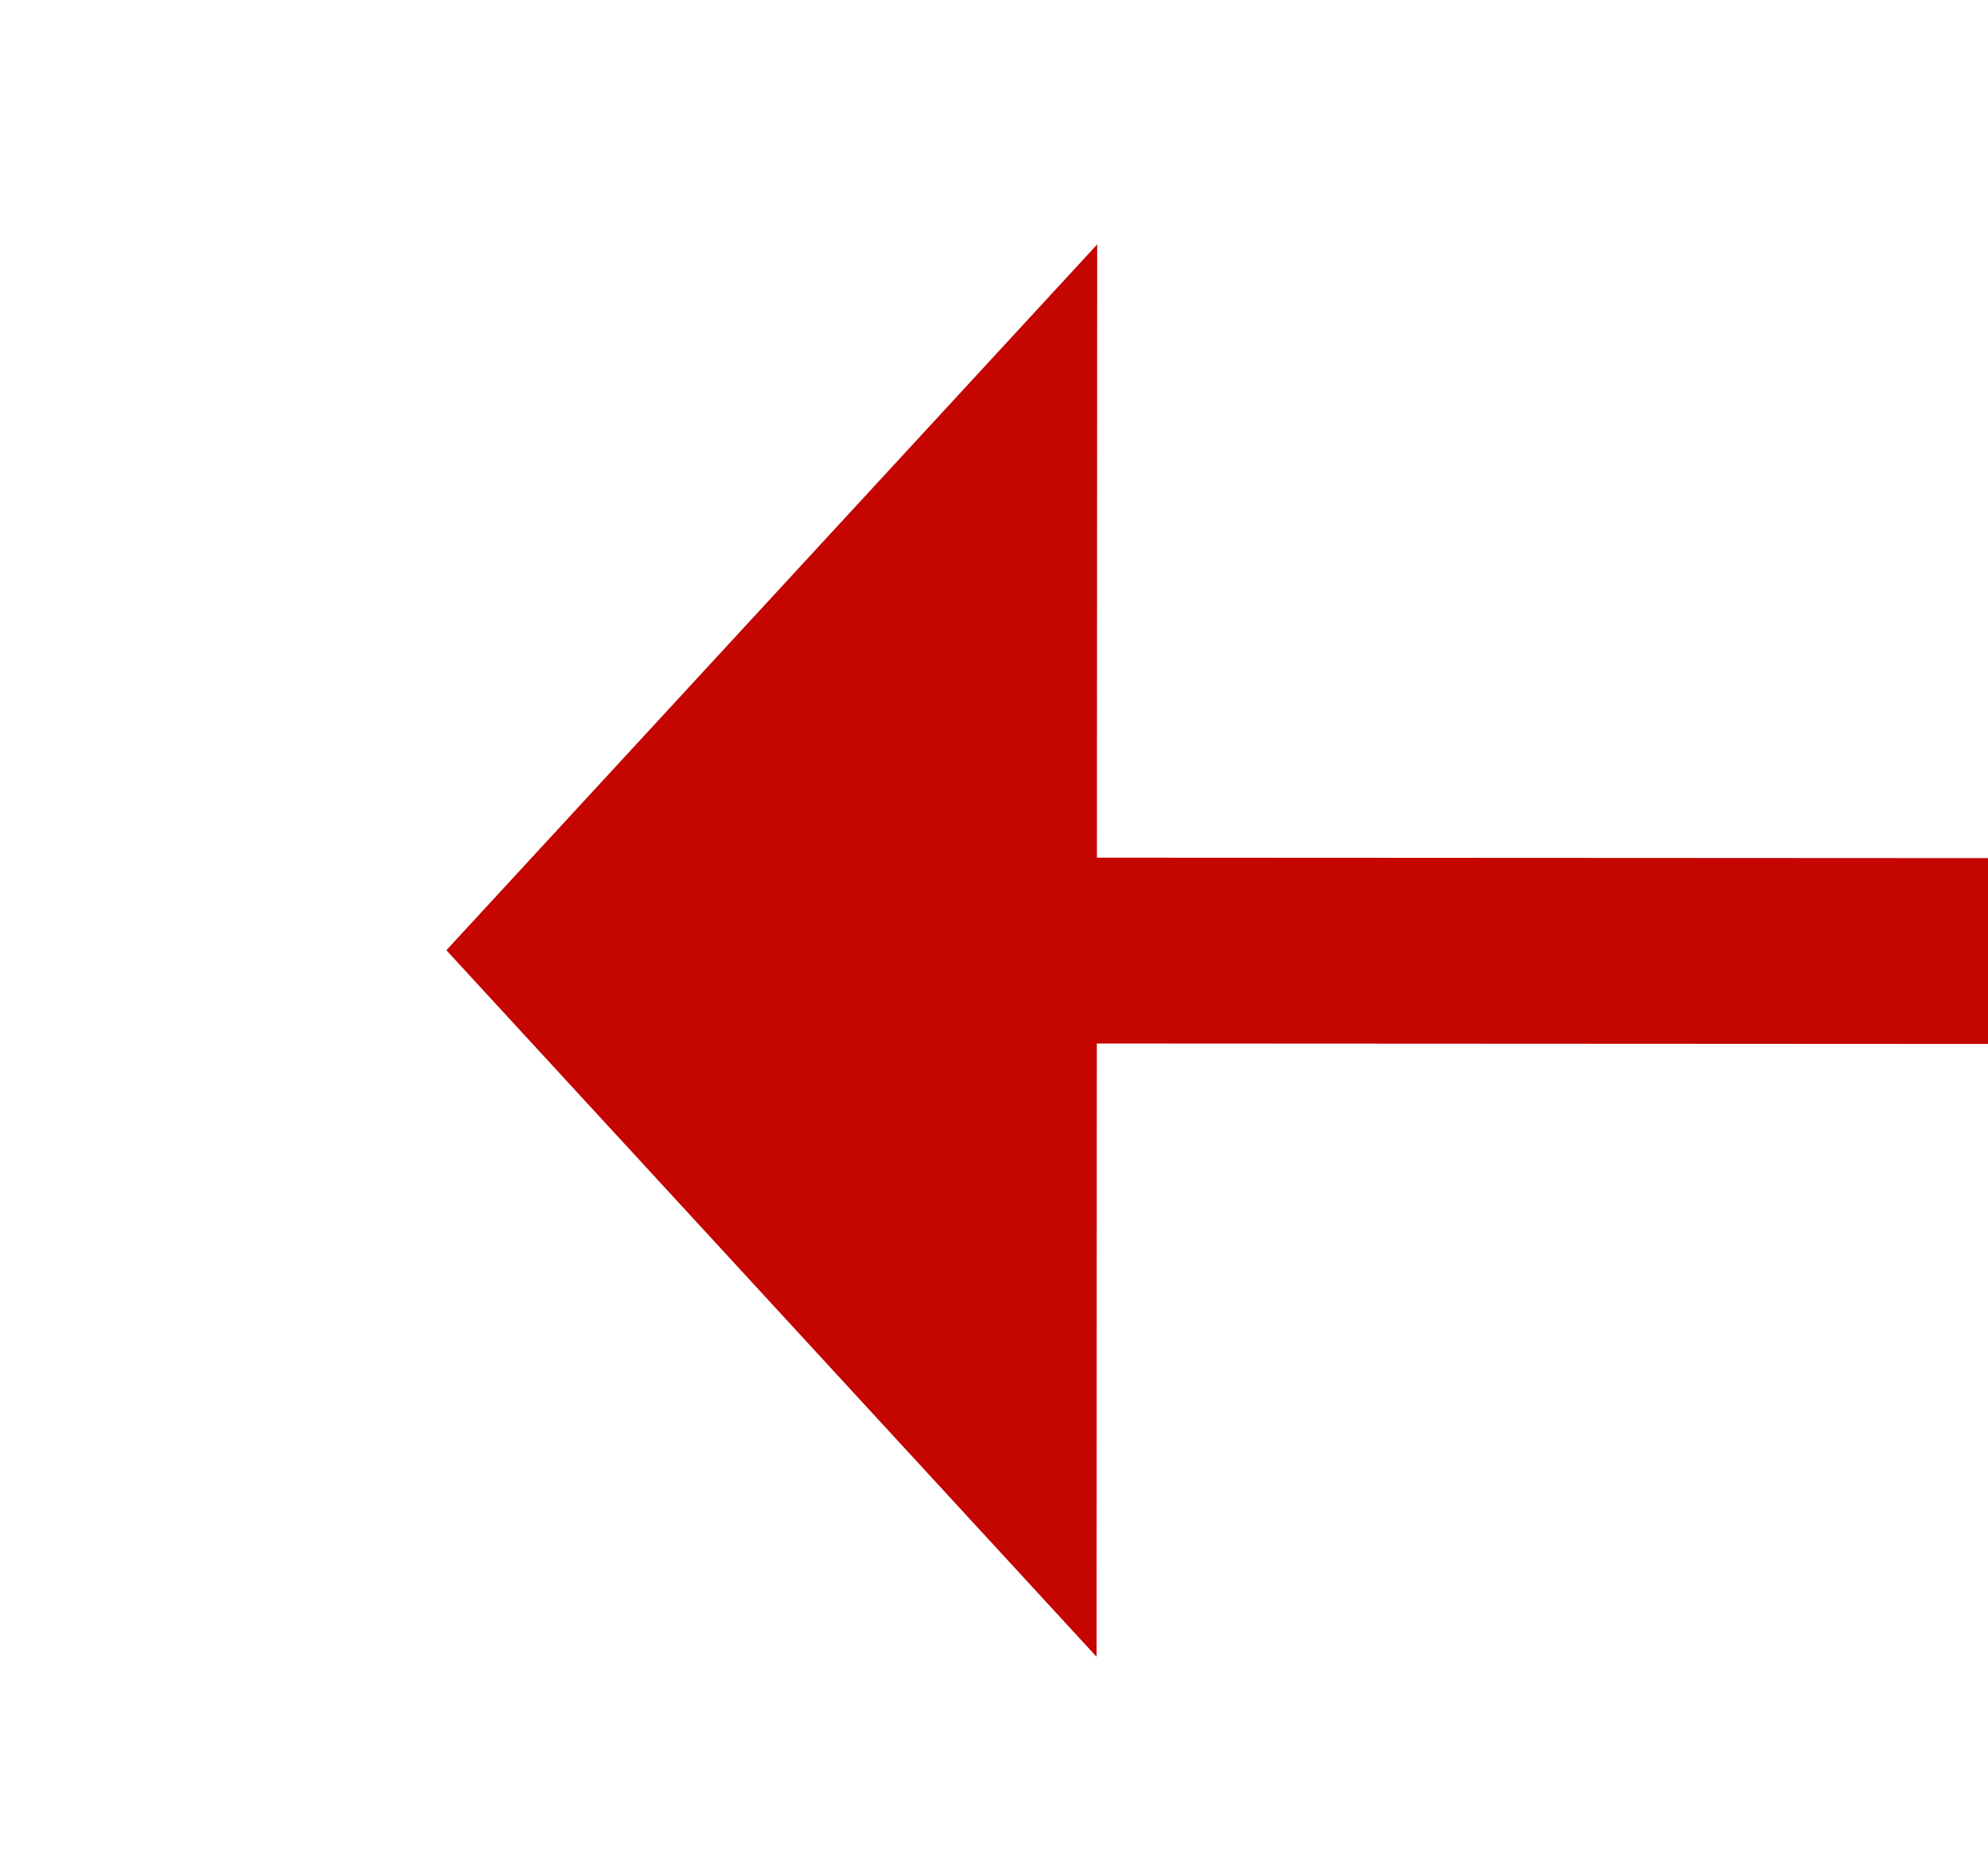﻿<?xml version="1.0" encoding="utf-8"?>
<svg version="1.1" xmlns:xlink="http://www.w3.org/1999/xlink" width="21.396px" height="20px" viewBox="724.516 351.537  21.396 20" xmlns="http://www.w3.org/2000/svg">
  <g transform="matrix(0.584 0.812 -0.812 0.584 599.024 -446.362 )">
    <path d="M 735.506 361.131  L 750 341  " stroke-width="2" stroke-dasharray="18,8" stroke="#c40500" fill="none" />
    <path d="M 729.922 355.879  L 732 366  L 742.258 364.76  L 729.922 355.879  Z " fill-rule="nonzero" fill="#c40500" stroke="none" />
  </g>
</svg>
